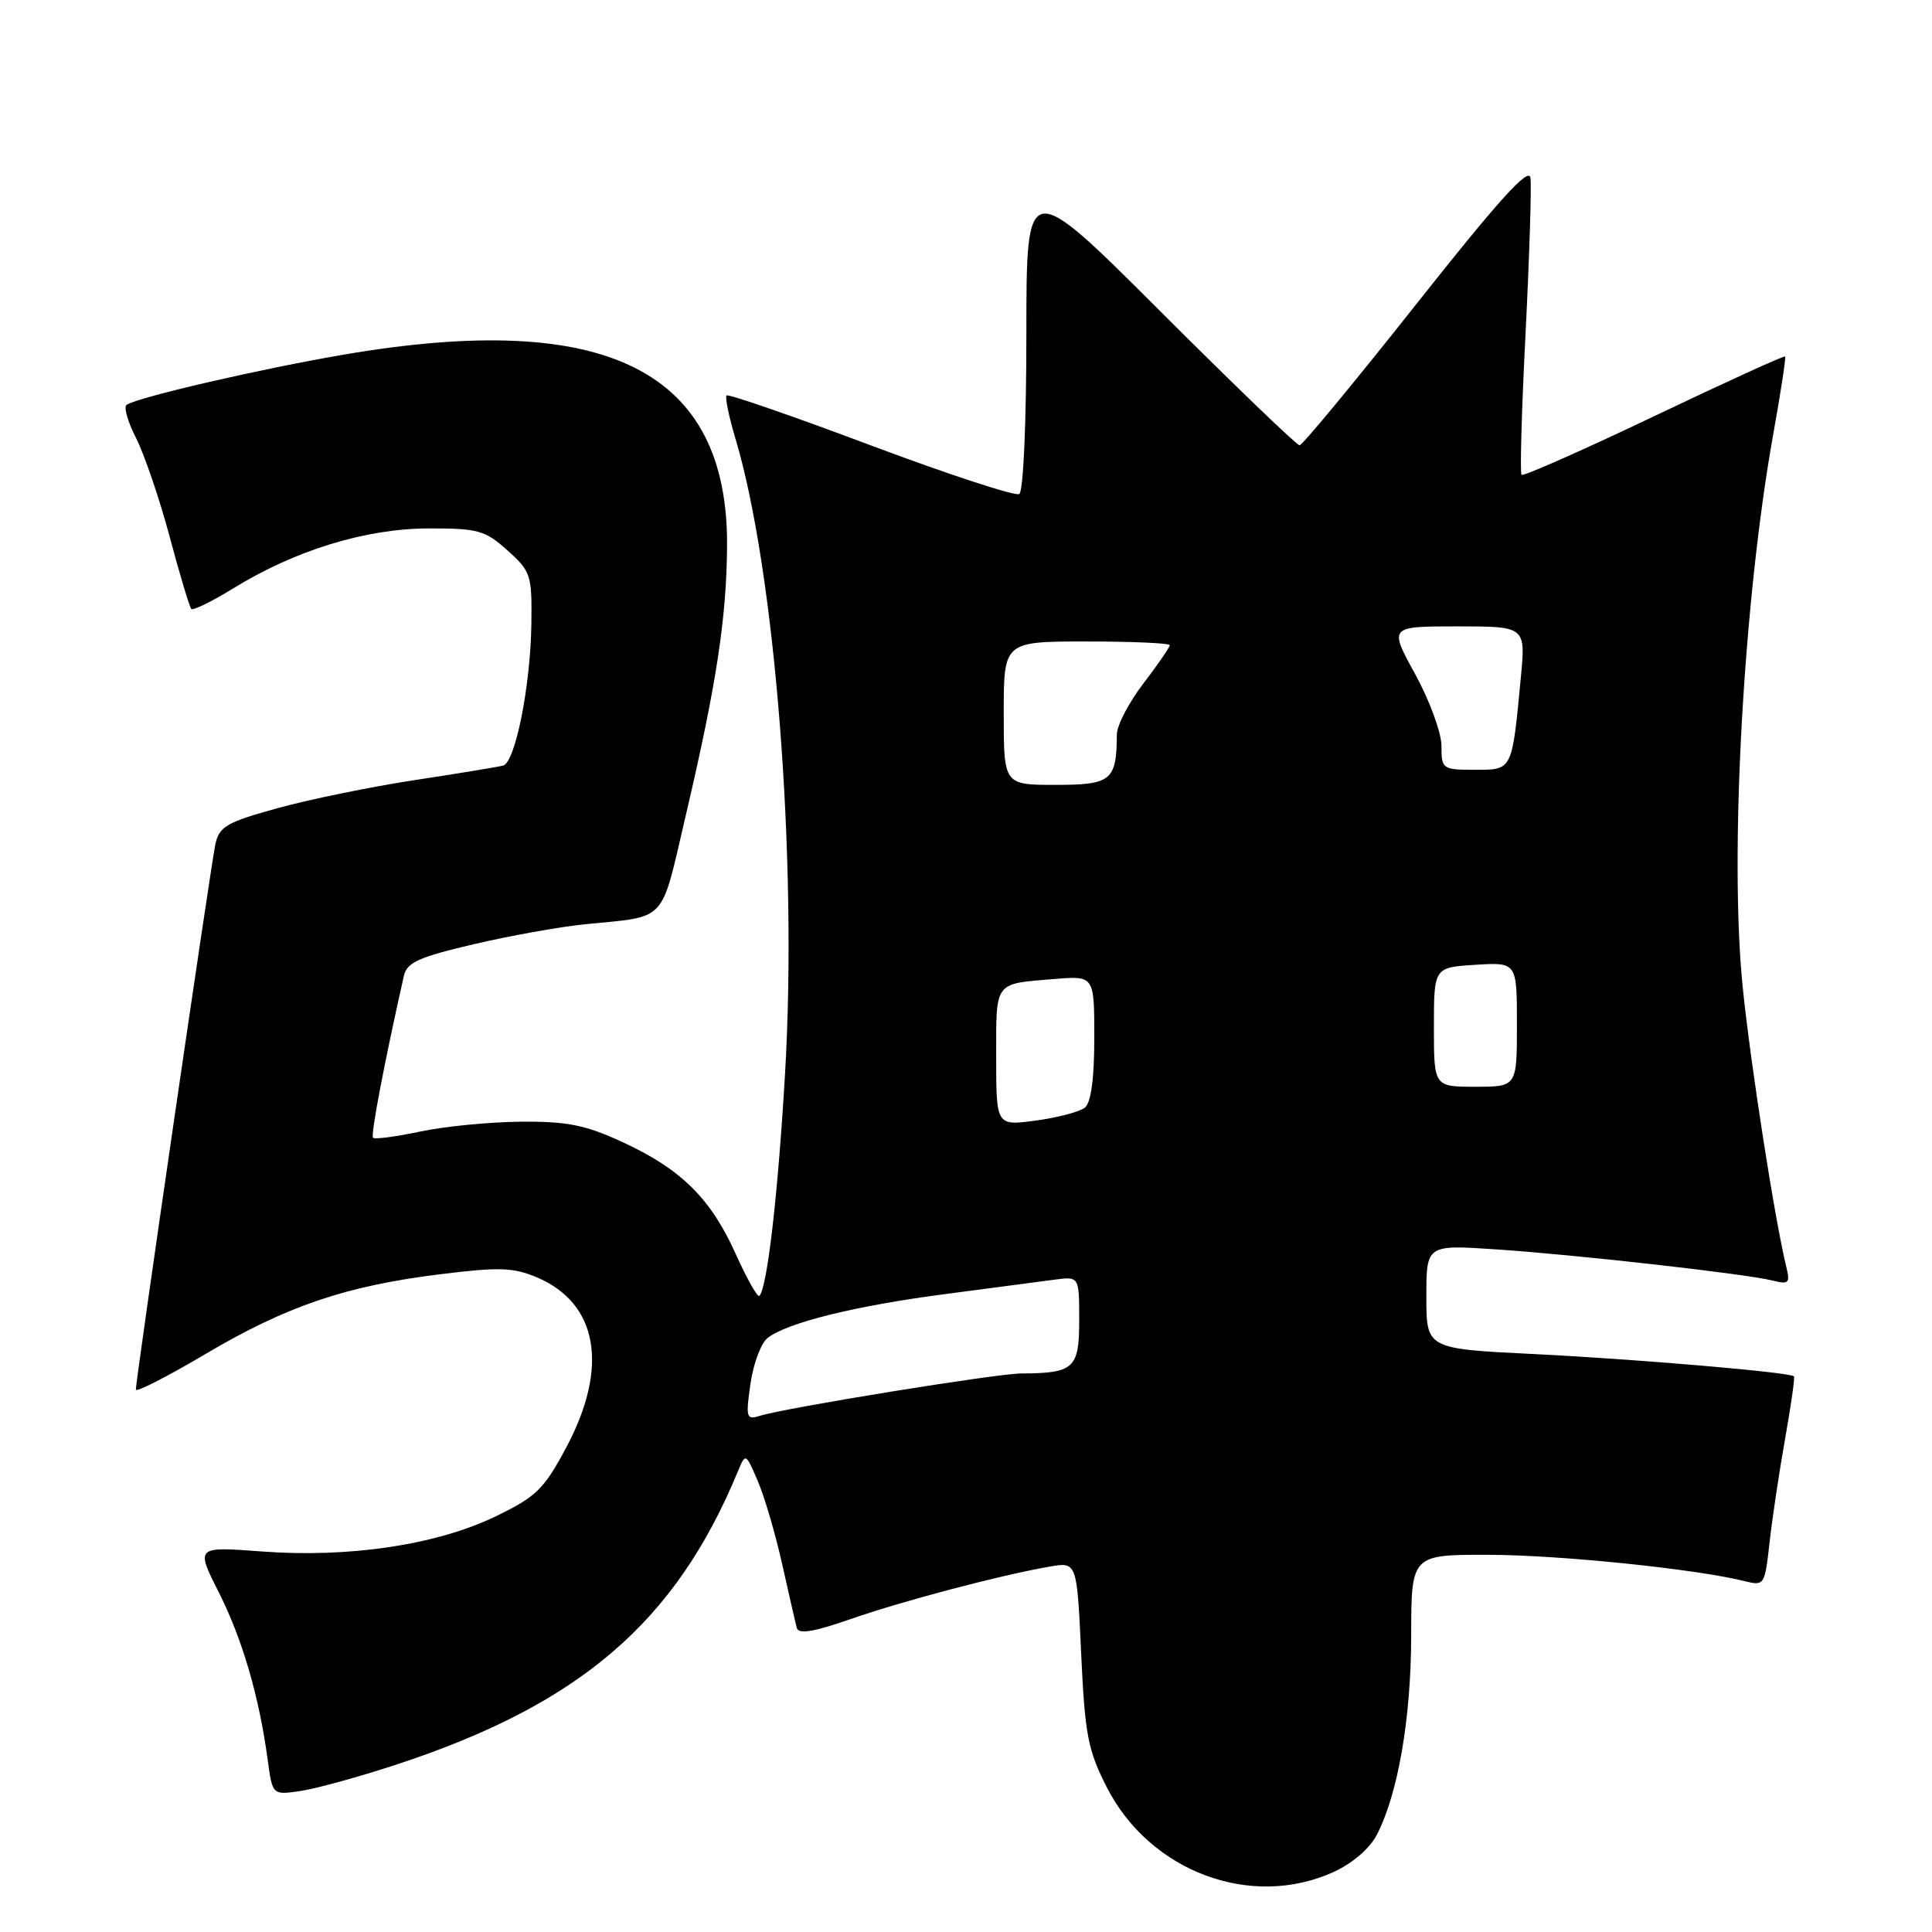 <?xml version="1.0" encoding="UTF-8" standalone="no"?>
<!DOCTYPE svg PUBLIC "-//W3C//DTD SVG 1.1//EN" "http://www.w3.org/Graphics/SVG/1.1/DTD/svg11.dtd" >
<svg xmlns="http://www.w3.org/2000/svg" xmlns:xlink="http://www.w3.org/1999/xlink" version="1.1" viewBox="0 0 256 256">
 <g >
 <path fill="currentColor"
d=" M 176.68 248.06 C 179.19 246.92 181.50 244.94 182.43 243.13 C 185.25 237.68 186.97 227.72 186.99 216.75 C 187.00 206.00 187.00 206.00 197.25 206.02 C 206.67 206.04 224.76 207.90 231.17 209.51 C 233.78 210.16 233.85 210.06 234.48 204.34 C 234.84 201.13 235.77 194.93 236.55 190.56 C 237.32 186.20 237.85 182.51 237.71 182.37 C 237.16 181.83 216.80 180.09 203.25 179.42 C 189.00 178.72 189.00 178.72 189.00 171.82 C 189.00 164.93 189.00 164.93 198.25 165.55 C 208.89 166.26 231.32 168.79 234.88 169.68 C 237.02 170.22 237.22 170.02 236.70 167.89 C 235.20 161.82 231.96 141.06 230.92 130.82 C 229.14 113.38 231.00 79.61 234.97 57.50 C 235.96 52.00 236.66 47.38 236.54 47.24 C 236.41 47.09 228.59 50.66 219.16 55.16 C 209.72 59.66 201.83 63.15 201.61 62.92 C 201.39 62.69 201.63 54.19 202.15 44.04 C 202.66 33.89 202.95 24.67 202.79 23.56 C 202.58 22.08 198.55 26.54 187.69 40.27 C 179.54 50.57 172.57 59.00 172.20 59.00 C 171.82 59.00 163.53 51.02 153.76 41.26 C 136.00 23.52 136.00 23.52 136.00 44.20 C 136.00 56.00 135.60 65.13 135.06 65.46 C 134.55 65.78 125.70 62.88 115.40 59.02 C 105.10 55.15 96.49 52.17 96.27 52.40 C 96.05 52.62 96.58 55.21 97.46 58.15 C 102.71 75.71 105.69 113.73 104.03 142.12 C 103.09 158.28 101.66 170.67 100.62 171.71 C 100.38 171.95 98.98 169.47 97.50 166.19 C 94.20 158.82 90.26 154.92 82.50 151.34 C 77.56 149.06 75.17 148.58 69.00 148.63 C 64.88 148.67 58.88 149.25 55.67 149.94 C 52.46 150.62 49.66 150.99 49.43 150.76 C 49.09 150.42 50.93 140.77 53.51 129.33 C 53.91 127.53 55.45 126.83 62.75 125.12 C 67.56 123.99 74.20 122.80 77.50 122.47 C 88.53 121.37 87.49 122.48 90.82 108.25 C 94.90 90.88 96.27 81.96 96.34 72.42 C 96.51 49.09 80.41 41.03 45.55 46.99 C 34.57 48.87 18.49 52.58 16.79 53.63 C 16.36 53.89 16.92 55.88 18.03 58.05 C 19.13 60.22 21.14 66.10 22.48 71.12 C 23.82 76.15 25.12 80.45 25.35 80.69 C 25.59 80.92 28.10 79.69 30.93 77.95 C 39.13 72.90 48.43 70.05 56.73 70.02 C 63.33 70.00 64.26 70.26 67.23 72.92 C 70.34 75.70 70.50 76.17 70.41 82.67 C 70.30 90.87 68.28 101.01 66.67 101.44 C 66.02 101.62 60.78 102.48 55.00 103.36 C 49.22 104.24 41.04 105.91 36.81 107.08 C 30.04 108.94 29.05 109.52 28.54 111.85 C 27.95 114.59 18.00 182.81 18.00 184.13 C 18.00 184.54 22.16 182.41 27.25 179.40 C 38.01 173.04 45.84 170.38 58.44 168.83 C 66.16 167.87 68.04 167.94 71.17 169.27 C 79.25 172.71 80.70 181.16 75.04 191.78 C 72.06 197.36 71.07 198.32 65.61 200.96 C 57.80 204.71 46.28 206.44 34.72 205.58 C 25.93 204.92 25.93 204.92 28.99 210.99 C 32.11 217.17 34.34 224.80 35.47 233.18 C 36.10 237.86 36.10 237.86 39.80 237.32 C 41.84 237.02 47.51 235.46 52.42 233.85 C 76.80 225.86 89.48 214.99 97.76 195.00 C 98.80 192.50 98.80 192.50 100.41 196.25 C 101.30 198.31 102.75 203.26 103.64 207.25 C 104.53 211.24 105.40 215.04 105.58 215.71 C 105.81 216.57 107.83 216.24 112.70 214.54 C 119.64 212.12 132.62 208.70 139.10 207.58 C 142.70 206.96 142.70 206.96 143.26 219.12 C 143.76 229.89 144.15 231.91 146.67 236.85 C 152.38 248.01 165.77 253.01 176.68 248.06 Z  M 99.44 183.36 C 99.82 180.69 100.85 177.95 101.72 177.28 C 104.35 175.25 113.36 173.02 125.26 171.47 C 131.44 170.66 137.96 169.80 139.75 169.56 C 143.00 169.13 143.00 169.13 143.00 174.95 C 143.00 181.33 142.32 181.96 135.33 181.99 C 132.06 182.00 103.96 186.56 100.62 187.62 C 98.90 188.17 98.80 187.81 99.44 183.36 Z  M 132.00 140.06 C 132.00 129.93 131.66 130.38 139.75 129.72 C 145.00 129.29 145.00 129.29 145.00 137.52 C 145.00 142.90 144.57 146.11 143.75 146.77 C 143.06 147.32 140.14 148.09 137.25 148.48 C 132.00 149.19 132.00 149.19 132.00 140.06 Z  M 190.00 136.09 C 190.00 128.19 190.00 128.19 195.50 127.84 C 201.00 127.50 201.00 127.50 201.00 135.75 C 201.00 144.00 201.00 144.00 195.50 144.00 C 190.00 144.00 190.00 144.00 190.00 136.09 Z  M 133.00 94.50 C 133.00 85.00 133.00 85.00 144.00 85.00 C 150.05 85.00 155.00 85.22 155.00 85.49 C 155.00 85.76 153.43 88.05 151.50 90.57 C 149.57 93.09 147.99 96.13 147.99 97.33 C 147.95 103.43 147.26 104.00 139.88 104.00 C 133.00 104.00 133.00 104.00 133.00 94.50 Z  M 191.00 98.83 C 191.00 97.09 189.43 92.82 187.52 89.33 C 184.04 83.00 184.04 83.00 193.10 83.00 C 202.16 83.00 202.16 83.00 201.52 89.75 C 200.34 102.20 200.44 102.00 195.42 102.00 C 191.12 102.00 191.00 101.91 191.00 98.83 Z "/>
</g>
</svg>